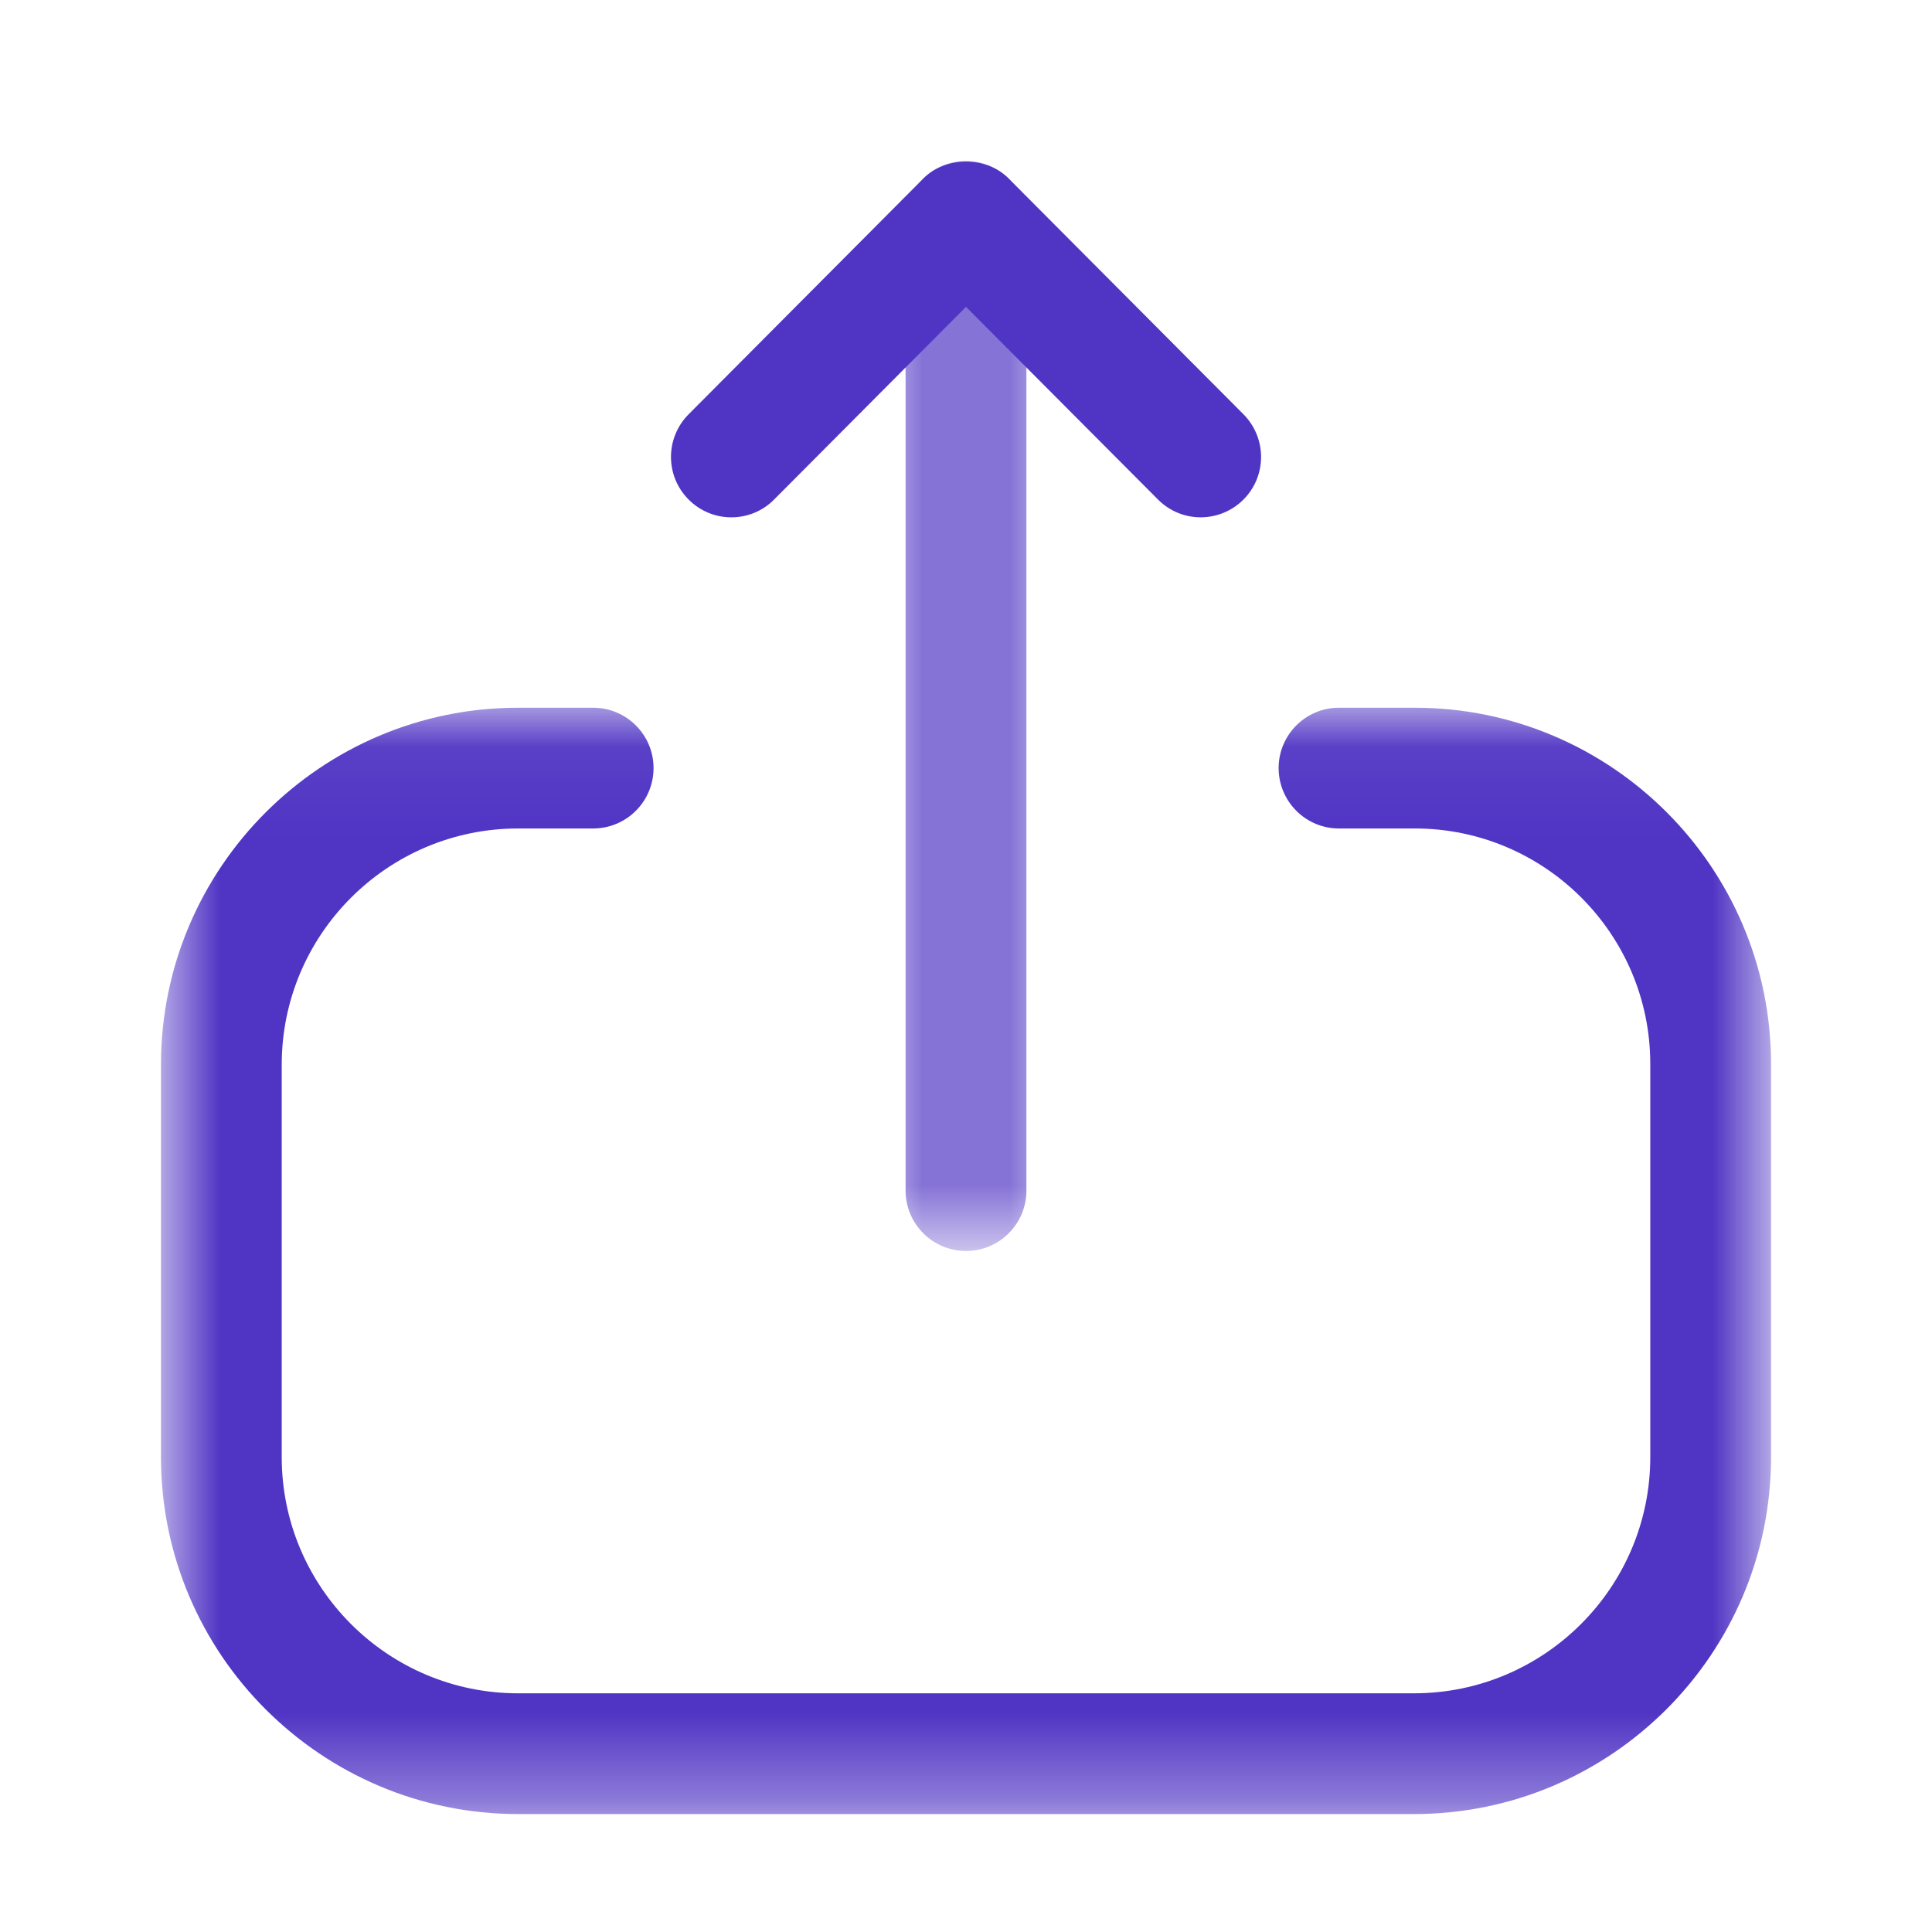 <svg width="22" height="22" viewBox="0 0 22 22" fill="none" xmlns="http://www.w3.org/2000/svg">
<mask id="mask0_5187_53252" style="mask-type:alpha" maskUnits="userSpaceOnUse" x="1" y="8" width="20" height="13">
<path fill-rule="evenodd" clip-rule="evenodd" d="M1.833 8.059H20.166V20.657H1.833V8.059Z" fill="white"/>
</mask>
<g mask="url(#mask0_5187_53252)">
<path fill-rule="evenodd" clip-rule="evenodd" d="M16.101 20.657H5.899C3.658 20.657 1.833 18.834 1.833 16.592V12.123C1.833 9.882 3.658 8.059 5.899 8.059H6.754C7.134 8.059 7.442 8.367 7.442 8.746C7.442 9.126 7.134 9.434 6.754 9.434H5.899C4.415 9.434 3.208 10.64 3.208 12.123V16.592C3.208 18.076 4.415 19.282 5.899 19.282H16.101C17.585 19.282 18.792 18.076 18.792 16.592V12.115C18.792 10.636 17.589 9.434 16.111 9.434H15.247C14.868 9.434 14.56 9.126 14.56 8.746C14.56 8.367 14.868 8.059 15.247 8.059H16.111C18.347 8.059 20.167 9.878 20.167 12.115V16.592C20.167 18.834 18.343 20.657 16.101 20.657Z" fill="#5034C4"/>
</g>
<mask id="mask1_5187_53252" style="mask-type:alpha" maskUnits="userSpaceOnUse" x="10" y="1" width="2" height="14">
<path fill-rule="evenodd" clip-rule="evenodd" d="M10.312 1.832H11.688V14.245H10.312V1.832Z" fill="white"/>
</mask>
<g mask="url(#mask1_5187_53252)">
<path fill-rule="evenodd" clip-rule="evenodd" d="M11 14.245C10.62 14.245 10.312 13.937 10.312 13.557V2.52C10.312 2.14 10.62 1.832 11 1.832C11.38 1.832 11.688 2.14 11.688 2.52V13.557C11.688 13.937 11.38 14.245 11 14.245Z" fill="#5034C4"/>
</g>
<path fill-rule="evenodd" clip-rule="evenodd" d="M8.328 5.891C8.153 5.891 7.977 5.824 7.843 5.69C7.574 5.422 7.573 4.988 7.841 4.718L10.513 2.034C10.771 1.775 11.229 1.775 11.487 2.034L14.16 4.718C14.427 4.988 14.427 5.422 14.158 5.69C13.888 5.958 13.454 5.958 13.186 5.688L11 3.494L8.815 5.688C8.681 5.824 8.504 5.891 8.328 5.891Z" fill="#5034C4"/>
</svg>
